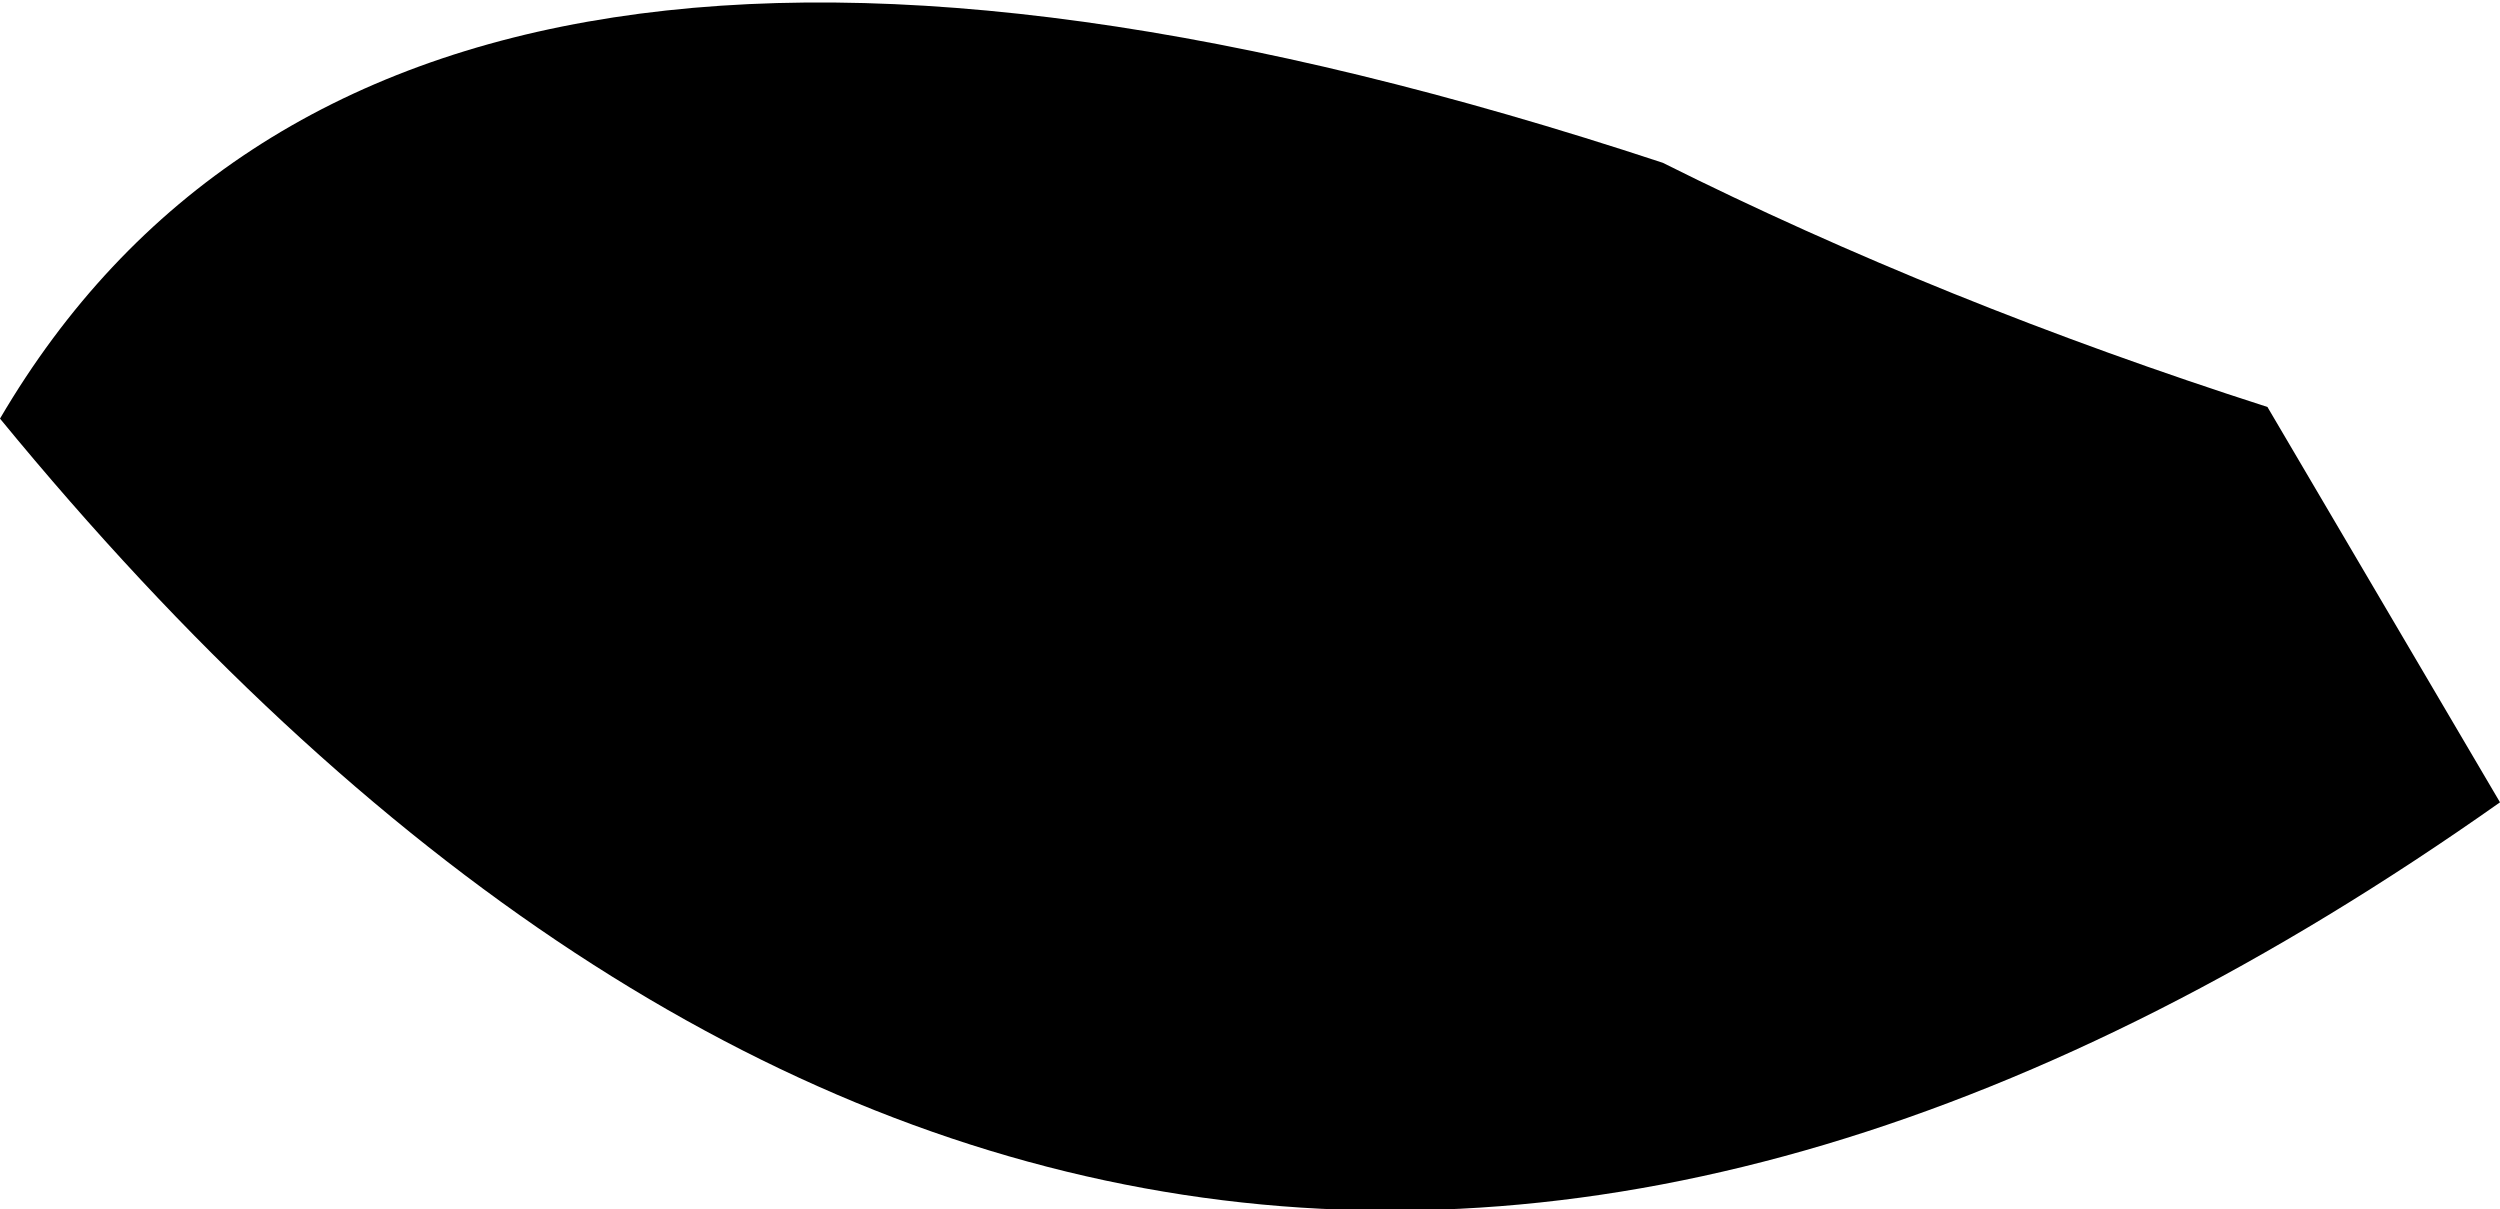 <?xml version="1.0" encoding="UTF-8" standalone="no"?>
<svg xmlns:xlink="http://www.w3.org/1999/xlink" height="5.2px" width="10.75px" xmlns="http://www.w3.org/2000/svg">
  <g transform="matrix(1.0, 0.0, 0.0, 1.0, -226.05, -102.15)">
    <path d="M226.05 103.95 Q227.75 101.05 233.2 102.85 234.4 103.45 235.8 103.9 L236.8 105.6 Q230.85 109.8 226.05 103.95" fill="#000000" fill-rule="evenodd" stroke="none"/>
  </g>
</svg>
